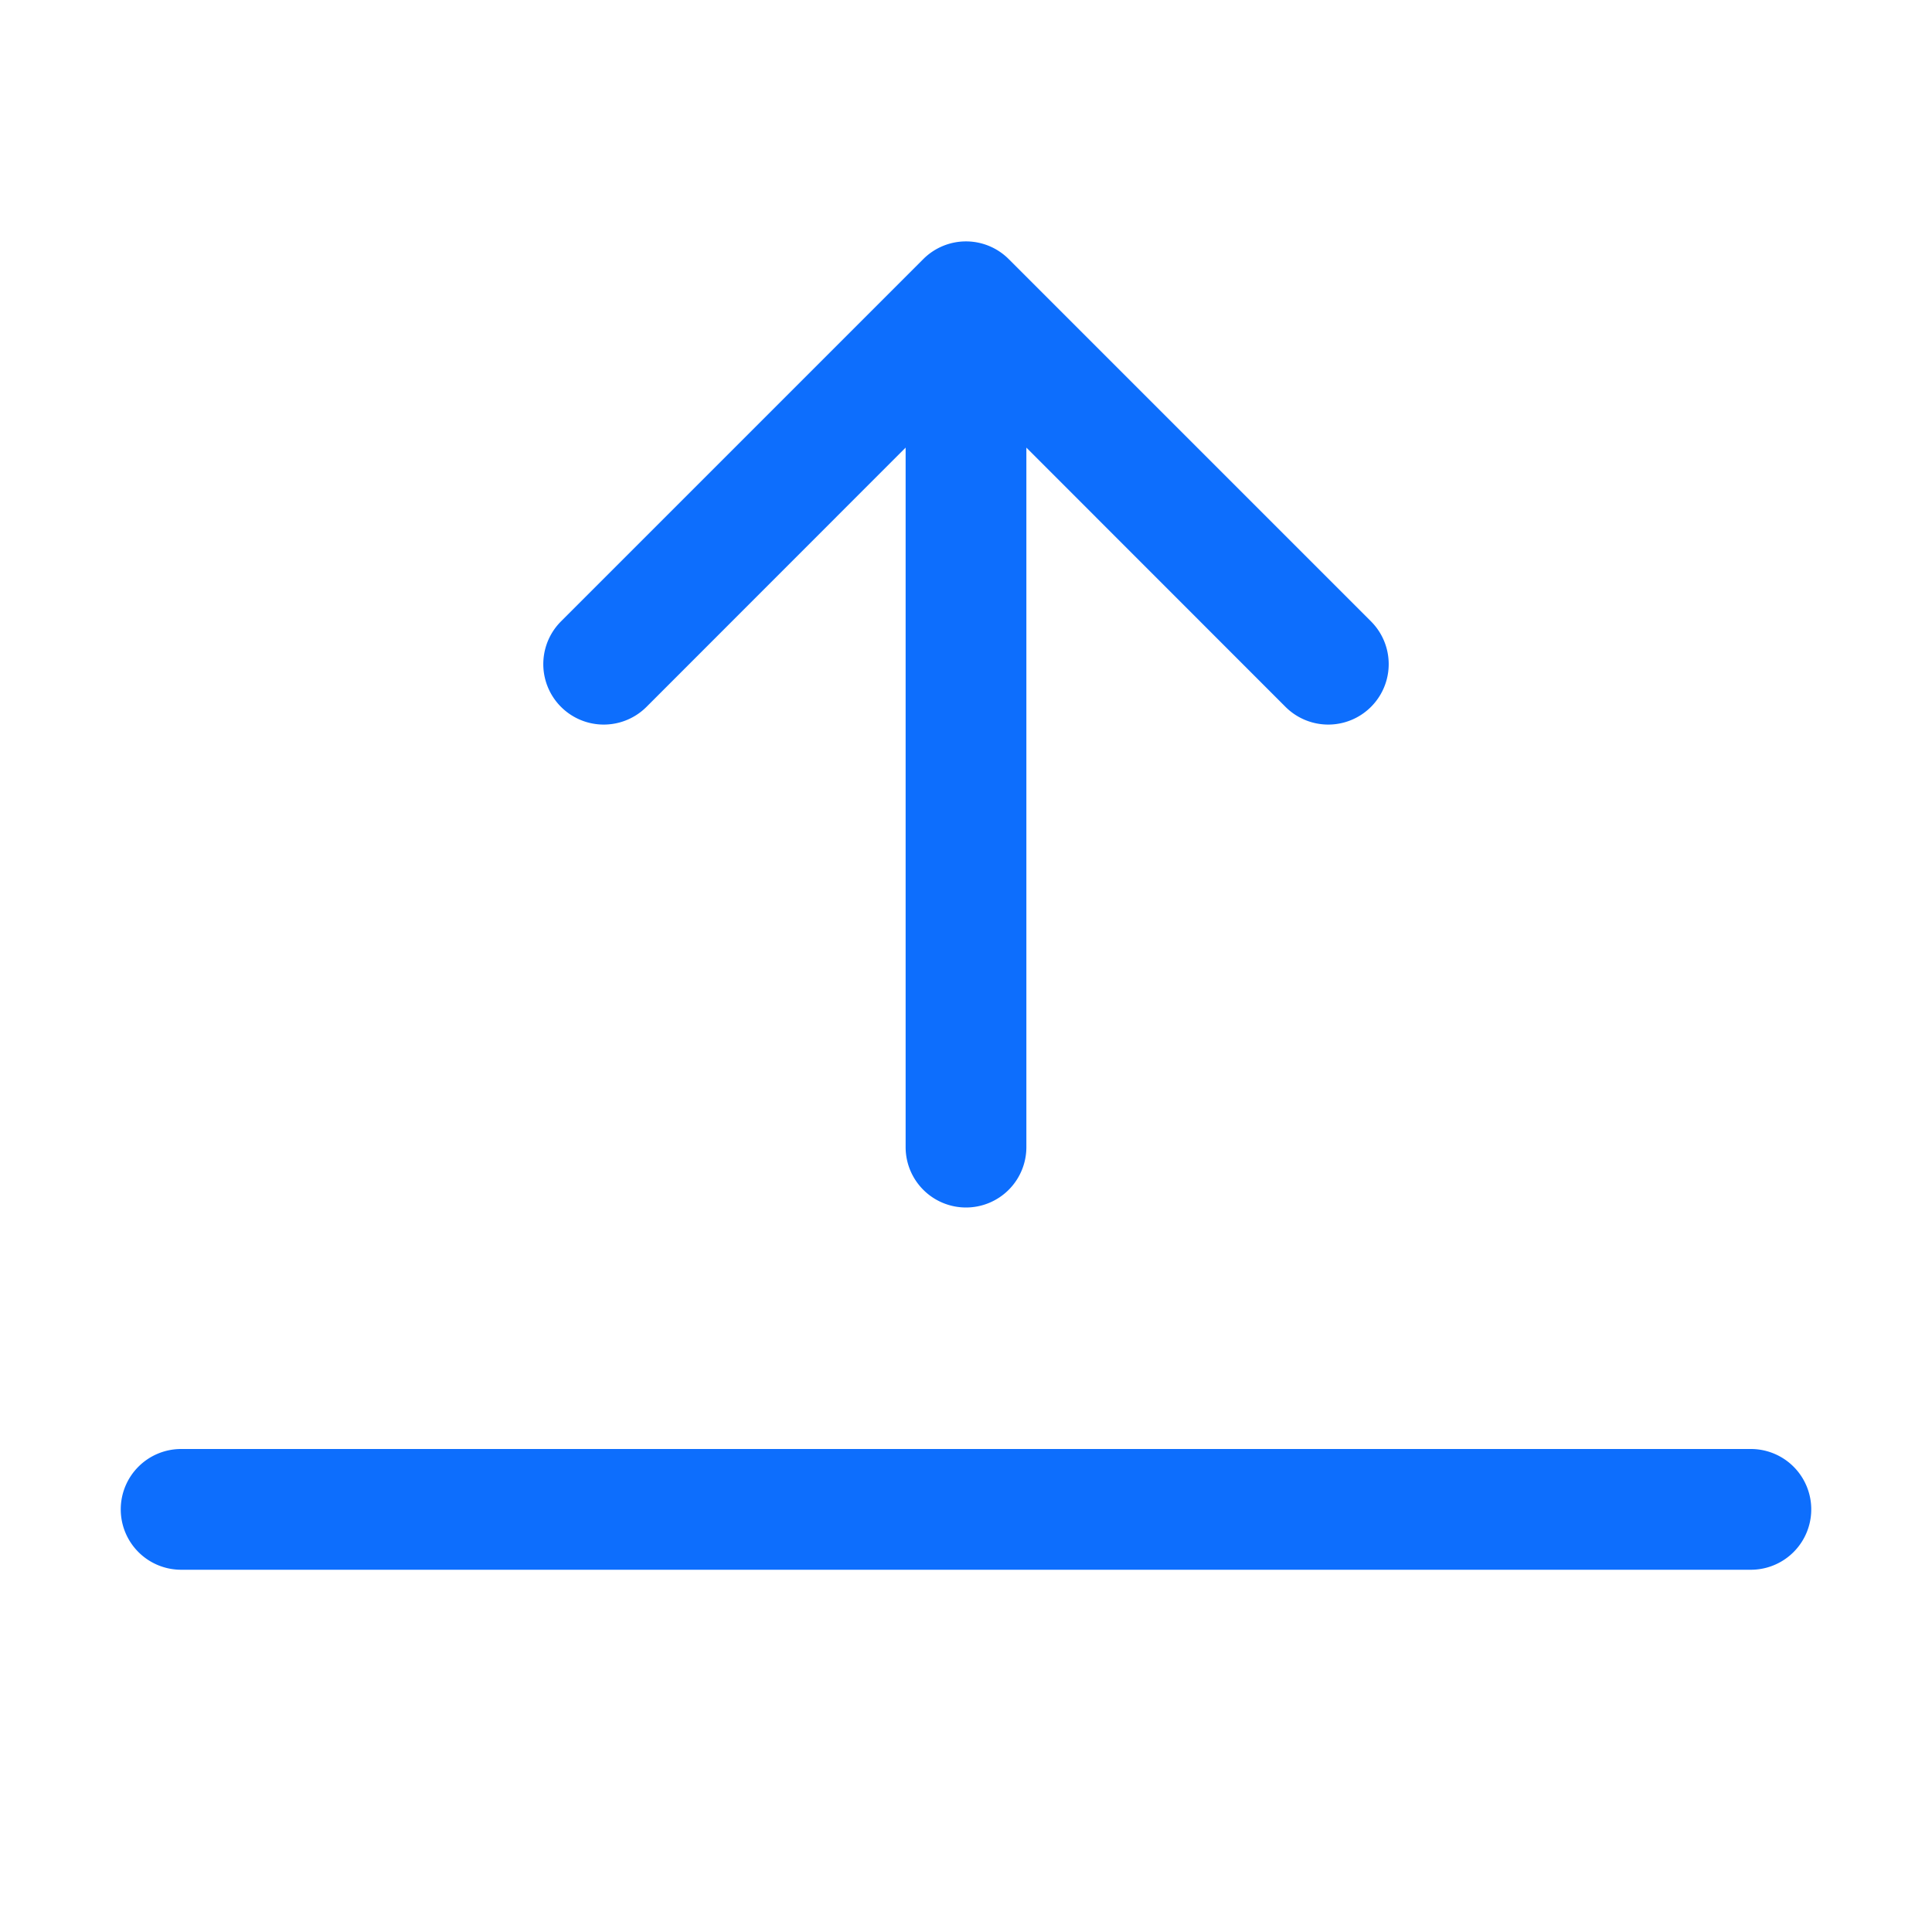 <svg xmlns="http://www.w3.org/2000/svg" width="16" height="16" fill="#0d6efd" class="bi bi-arrow-bar-up" viewBox="0 0 16 16">
  <path fill-rule="evenodd" d="M8 10a.5.5 0 0 0 .5-.5V3.707l2.146 2.147a.5.5 0 0 0 .708-.708l-3-3a.5.5 0 0 0-.708 0l-3 3a.5.5 0 1 0 .708.708L7.5 3.707V9.5a.5.5 0 0 0 .5.5m-7 2.5a.5.5 0 0 1 .5-.5h13a.5.5 0 0 1 0 1h-13a.5.5 0 0 1-.5-.5"/>
</svg>